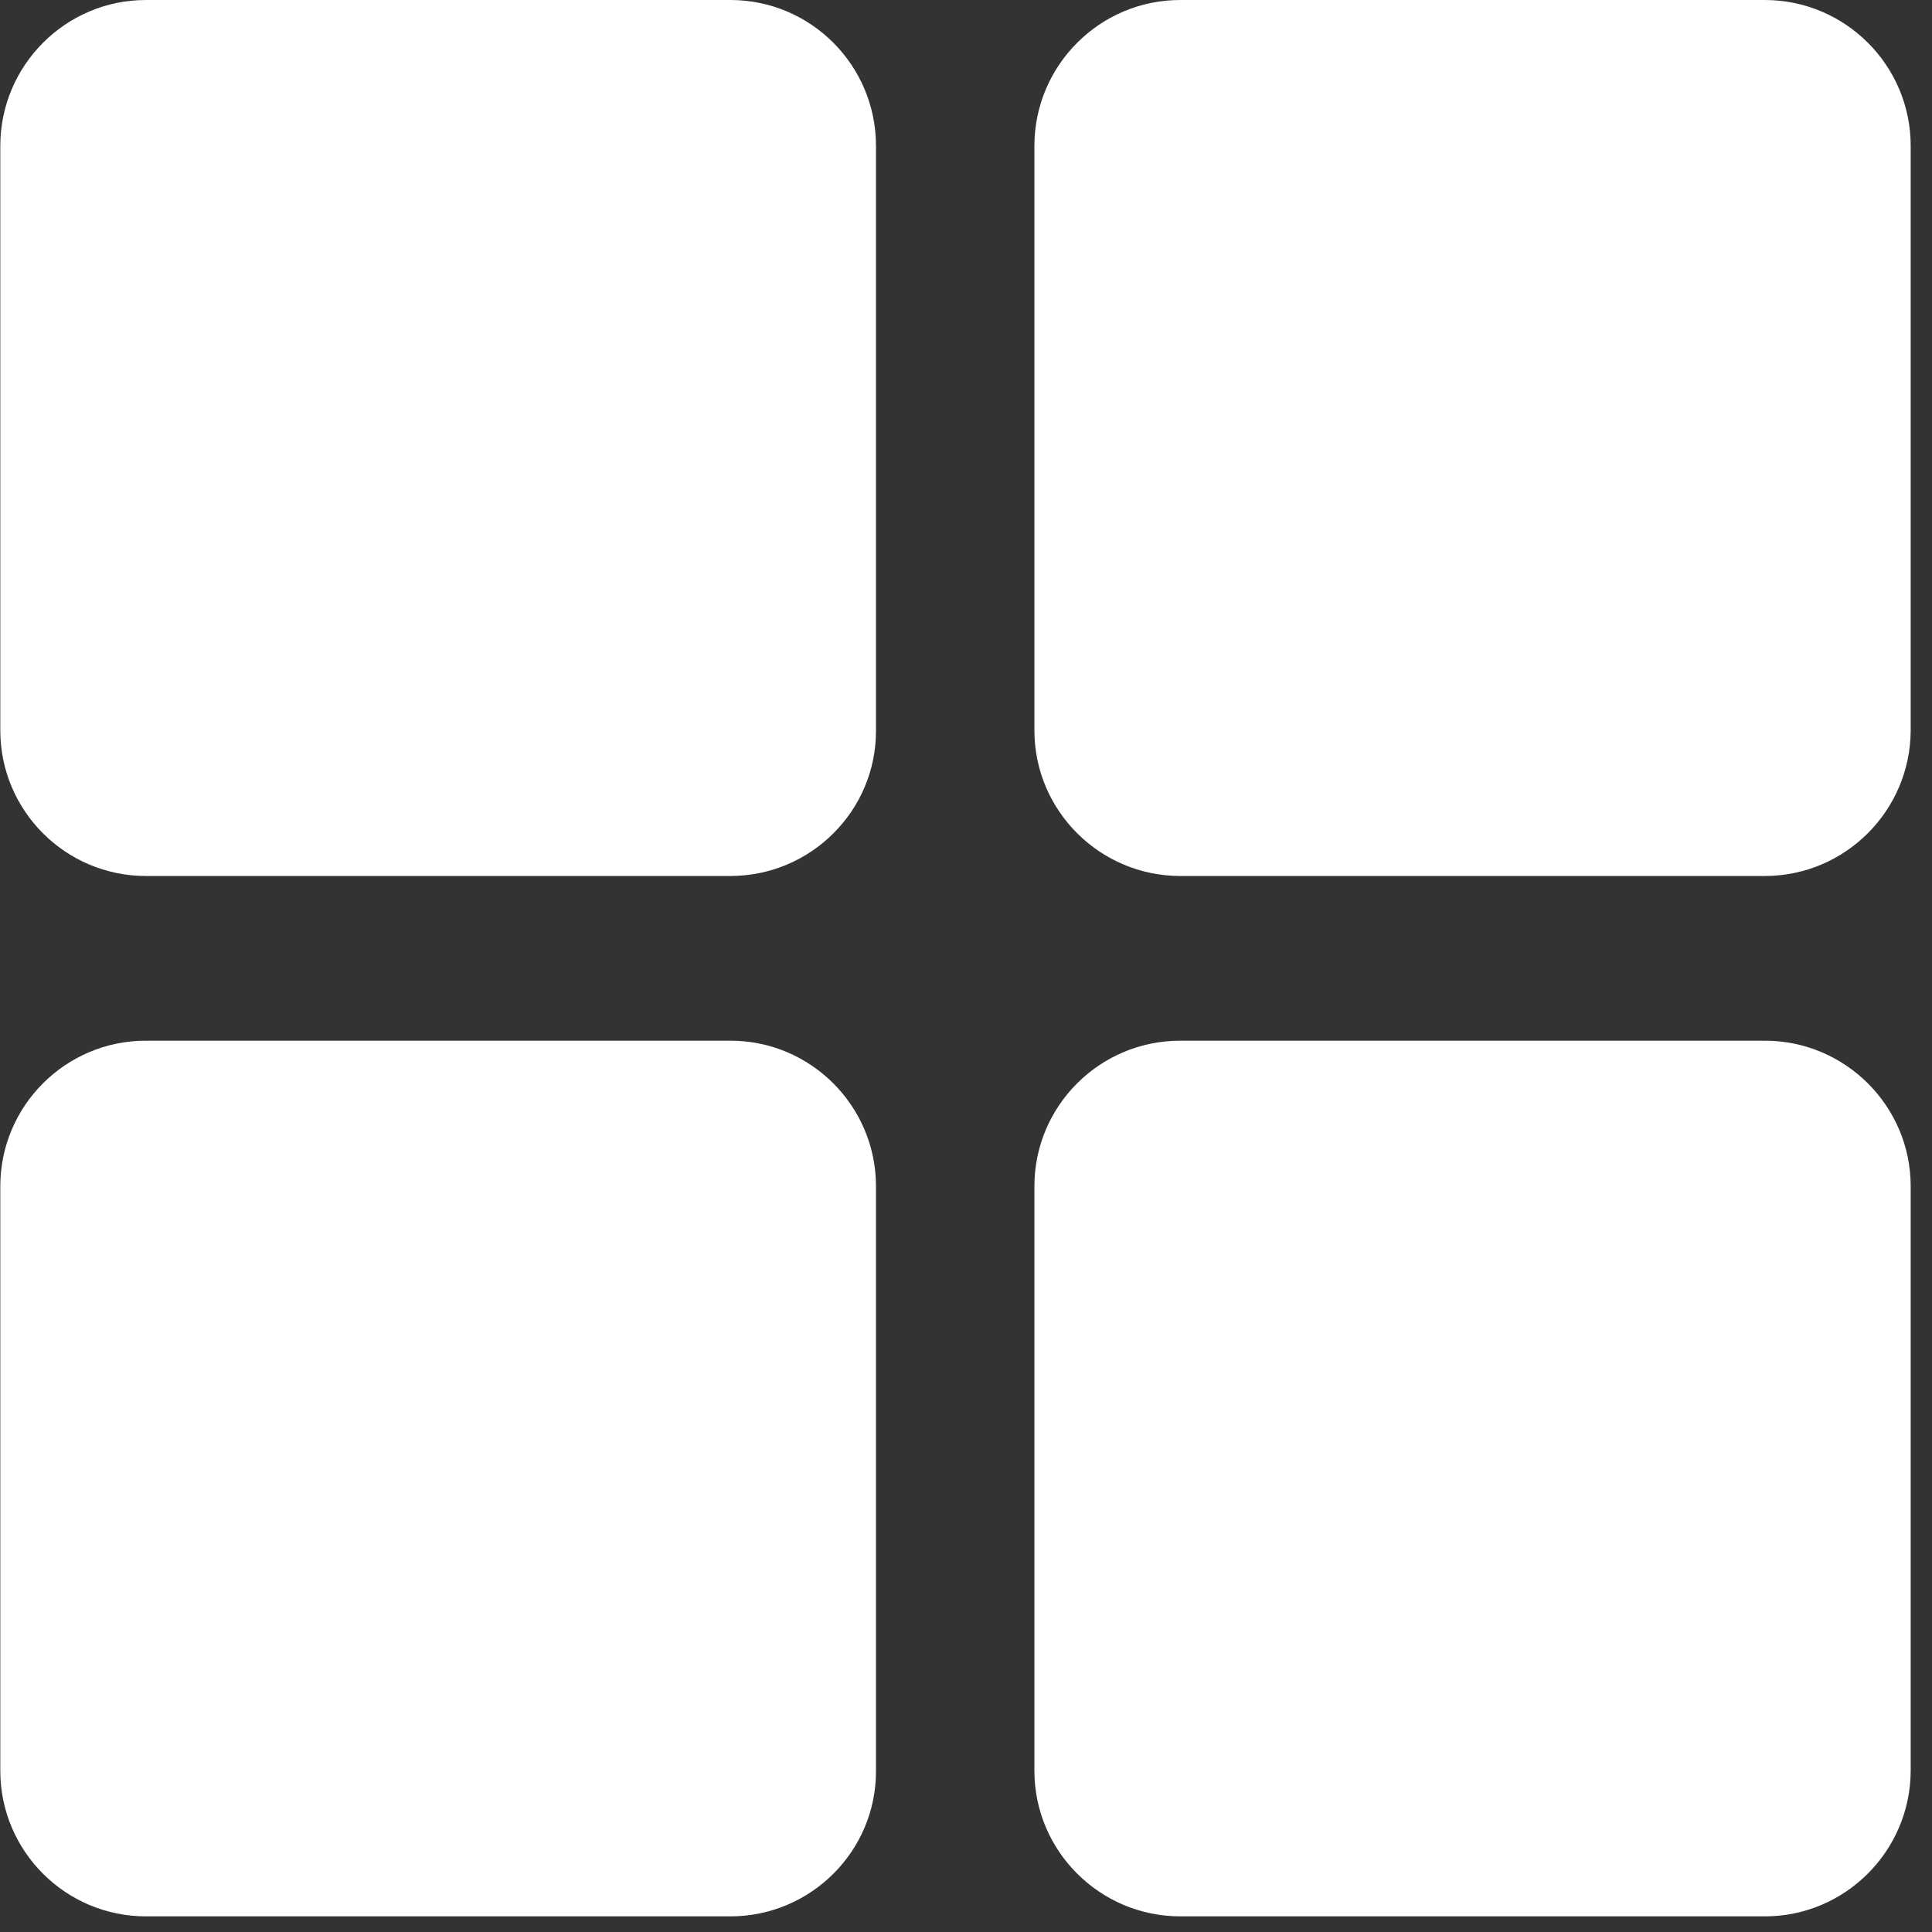 <?xml version="1.0" encoding="UTF-8"?>
<svg width="32px" height="32px" viewBox="0 0 32 32" version="1.1" xmlns="http://www.w3.org/2000/svg" xmlns:xlink="http://www.w3.org/1999/xlink">
    <rect x="0" y="0" width="32" height="32" fill="#333333" stroke="none"/>
    <title>首页</title>
    <g id="页面-1" stroke="none" stroke-width="1" fill="none" fill-rule="evenodd">
        <g id="画板" transform="translate(-137, -96)" fill="#FFFFFF" fill-rule="nonzero">
            <g id="首页" transform="translate(137.005, 96)">
                <path d="M29.226,17.237 C30.556,17.237 31.642,18.318 31.642,19.648 L31.642,29.33 C31.637,30.66 30.556,31.741 29.226,31.741 L19.544,31.741 C18.214,31.741 17.128,30.66 17.128,29.33 L17.128,19.648 C17.128,18.318 18.209,17.237 19.544,17.237 L29.226,17.237 Z M12.093,17.237 C13.423,17.237 14.504,18.318 14.504,19.648 L14.504,29.33 C14.509,30.66 13.423,31.741 12.093,31.741 L2.411,31.741 C1.081,31.741 -1.33226763e-14,30.66 -1.33226763e-14,29.33 L-1.33226763e-14,19.648 C-1.33226763e-14,18.318 1.081,17.237 2.411,17.237 L12.093,17.237 Z M12.093,7.10542736e-15 C13.423,7.10542736e-15 14.504,1.081 14.504,2.416 L14.504,12.098 C14.509,13.428 13.423,14.509 12.093,14.509 L2.411,14.509 C1.081,14.509 0,13.428 0,12.098 L0,2.416 C0,1.086 1.081,7.10542736e-15 2.411,7.10542736e-15 L12.093,7.10542736e-15 Z M29.226,7.10542736e-15 C30.556,7.10542736e-15 31.642,1.081 31.642,2.416 L31.642,12.098 C31.637,13.428 30.556,14.509 29.226,14.509 L19.544,14.509 C18.214,14.509 17.128,13.428 17.128,12.098 L17.128,2.416 C17.128,1.086 18.209,7.10542736e-15 19.544,7.10542736e-15 L29.226,7.10542736e-15 Z" id="形状结合"></path>
            </g>
        </g>
    </g>
</svg>